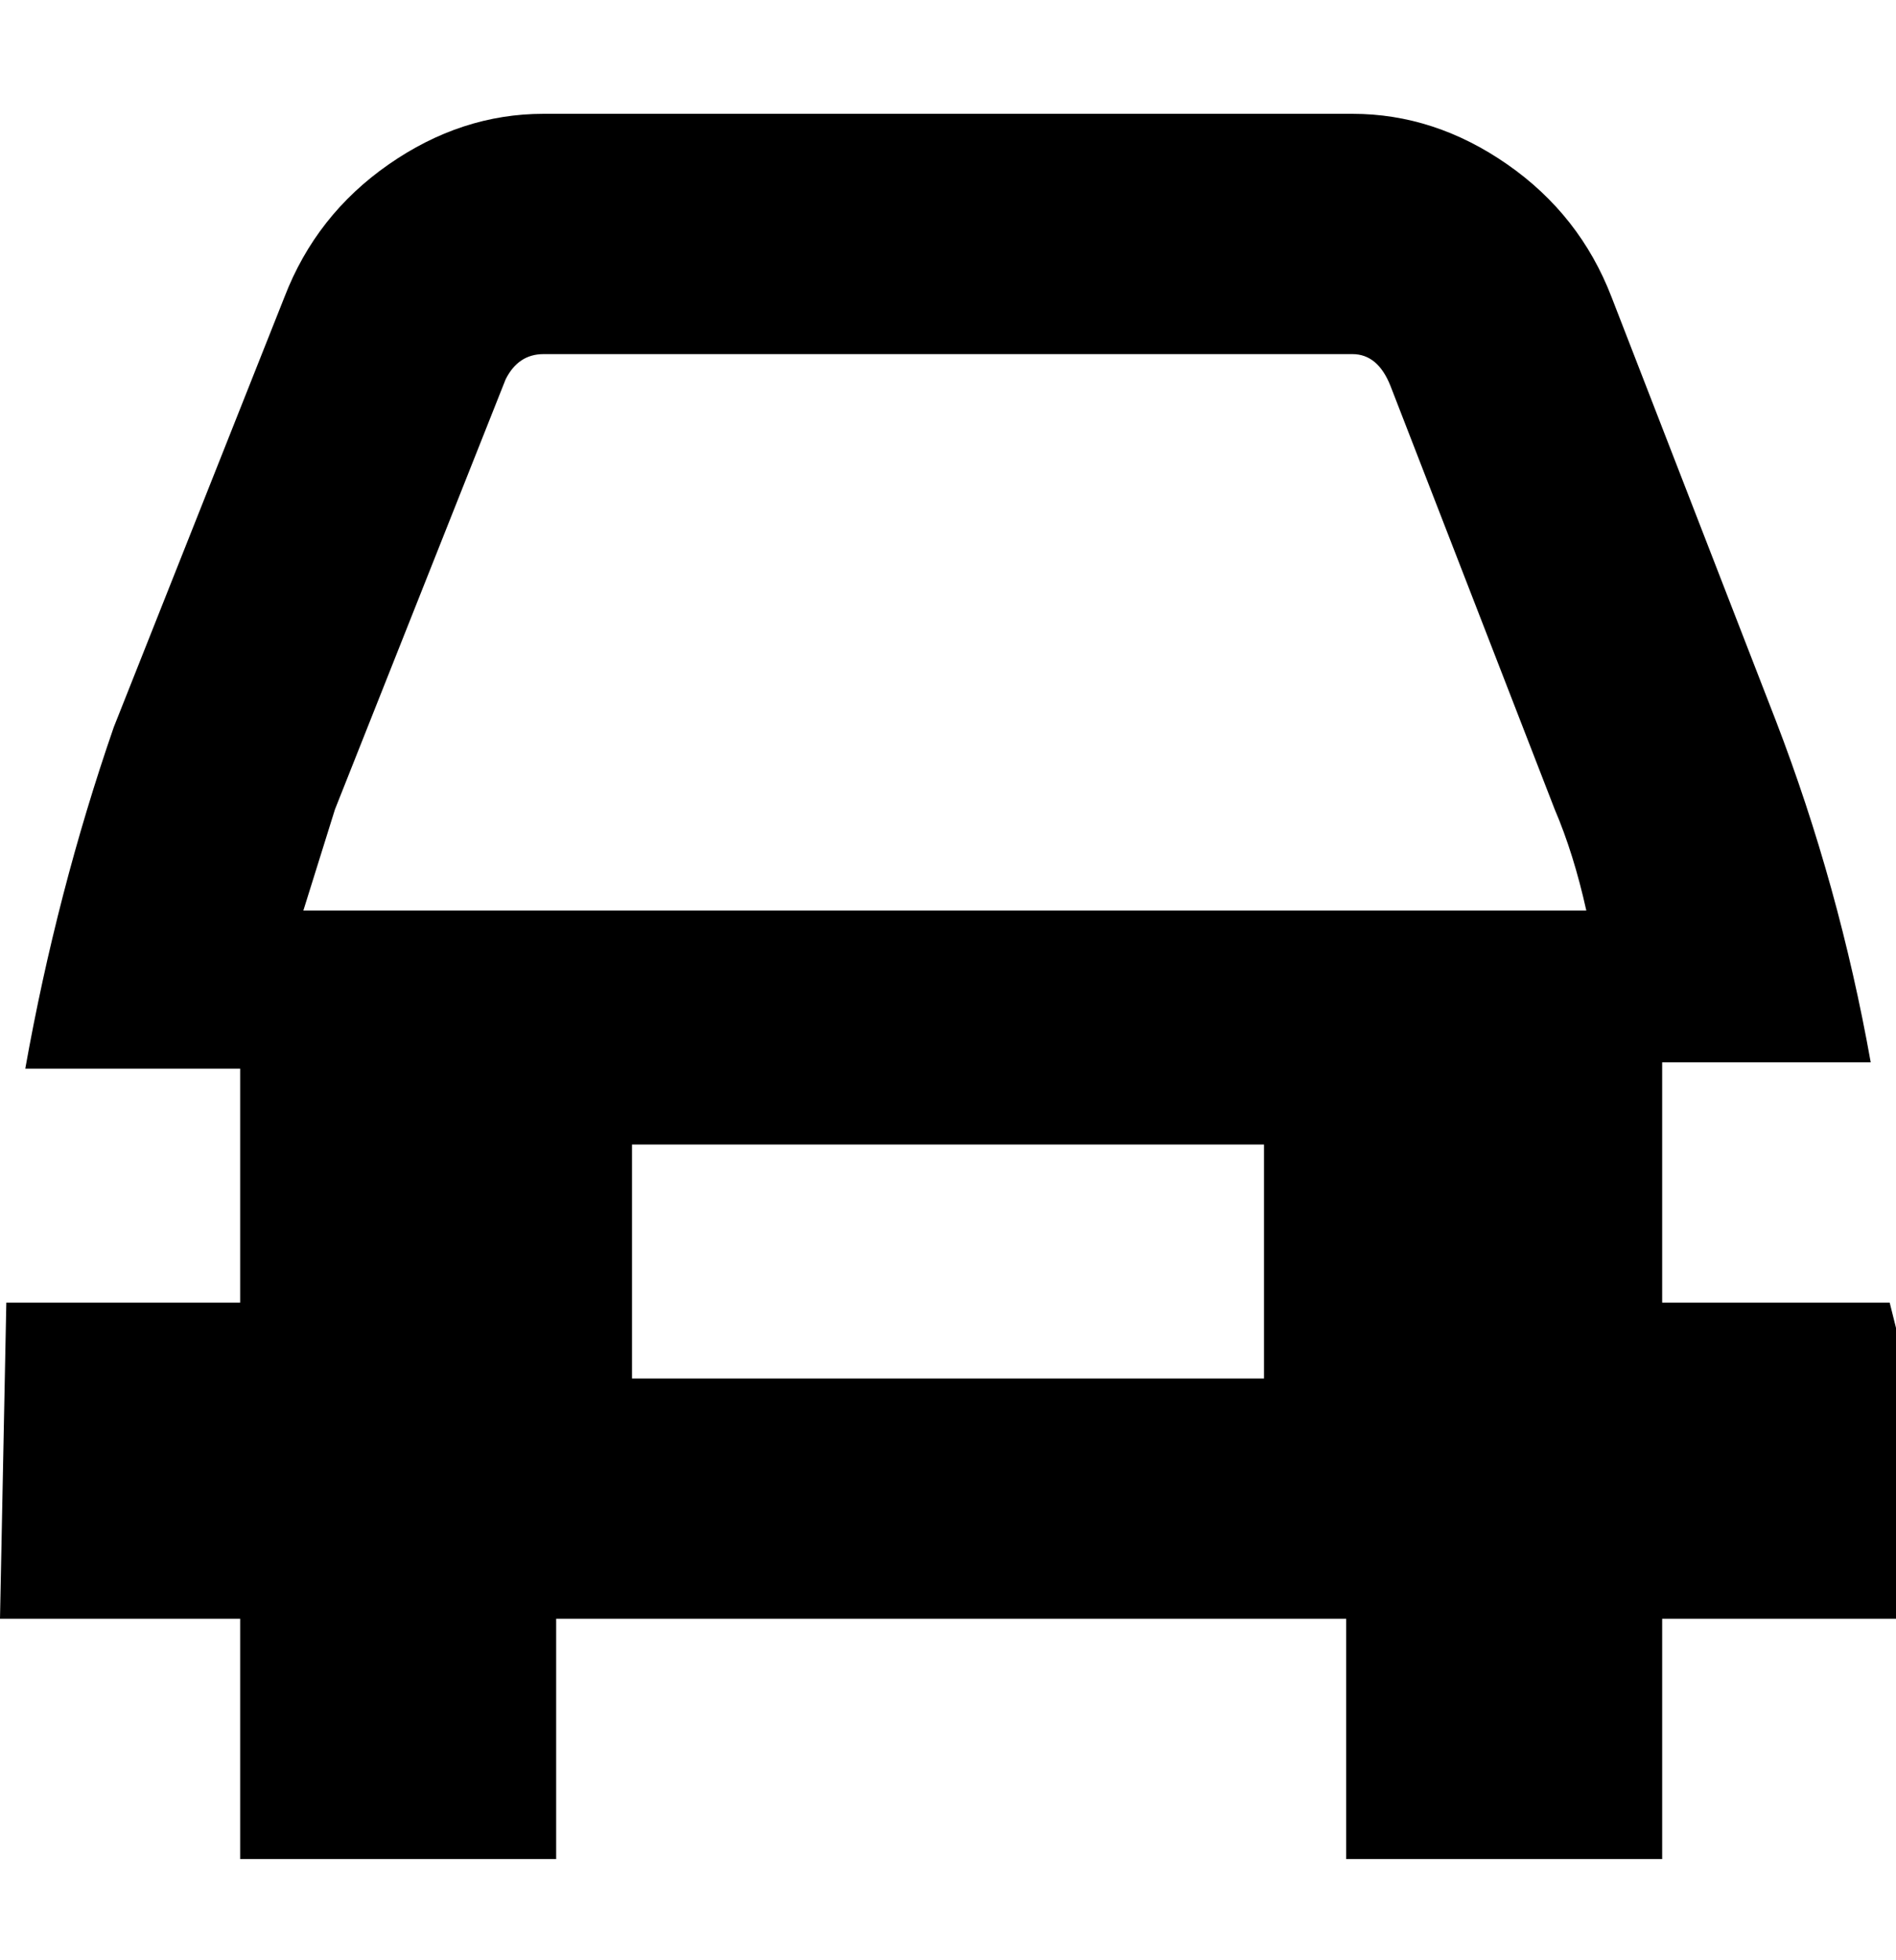 <svg viewBox="0 0 300 310" xmlns="http://www.w3.org/2000/svg"><path d="M300 219v-9l-1-4h-36v-38h33q-5-28-15-54l-26-67q-5-13-16.5-21T214 18H86q-13 0-24.5 8T45 47l-27 68q-9 26-14 54h34v37H1l-1 50h38v38h50v-38h125v38h50v-38h37v-37zM53 128l27-68q2-4 6-4h128q4 0 6 5l26 67q3 7 5 16H48l5-16zm147 90H100v-37h100v37z"/></svg>